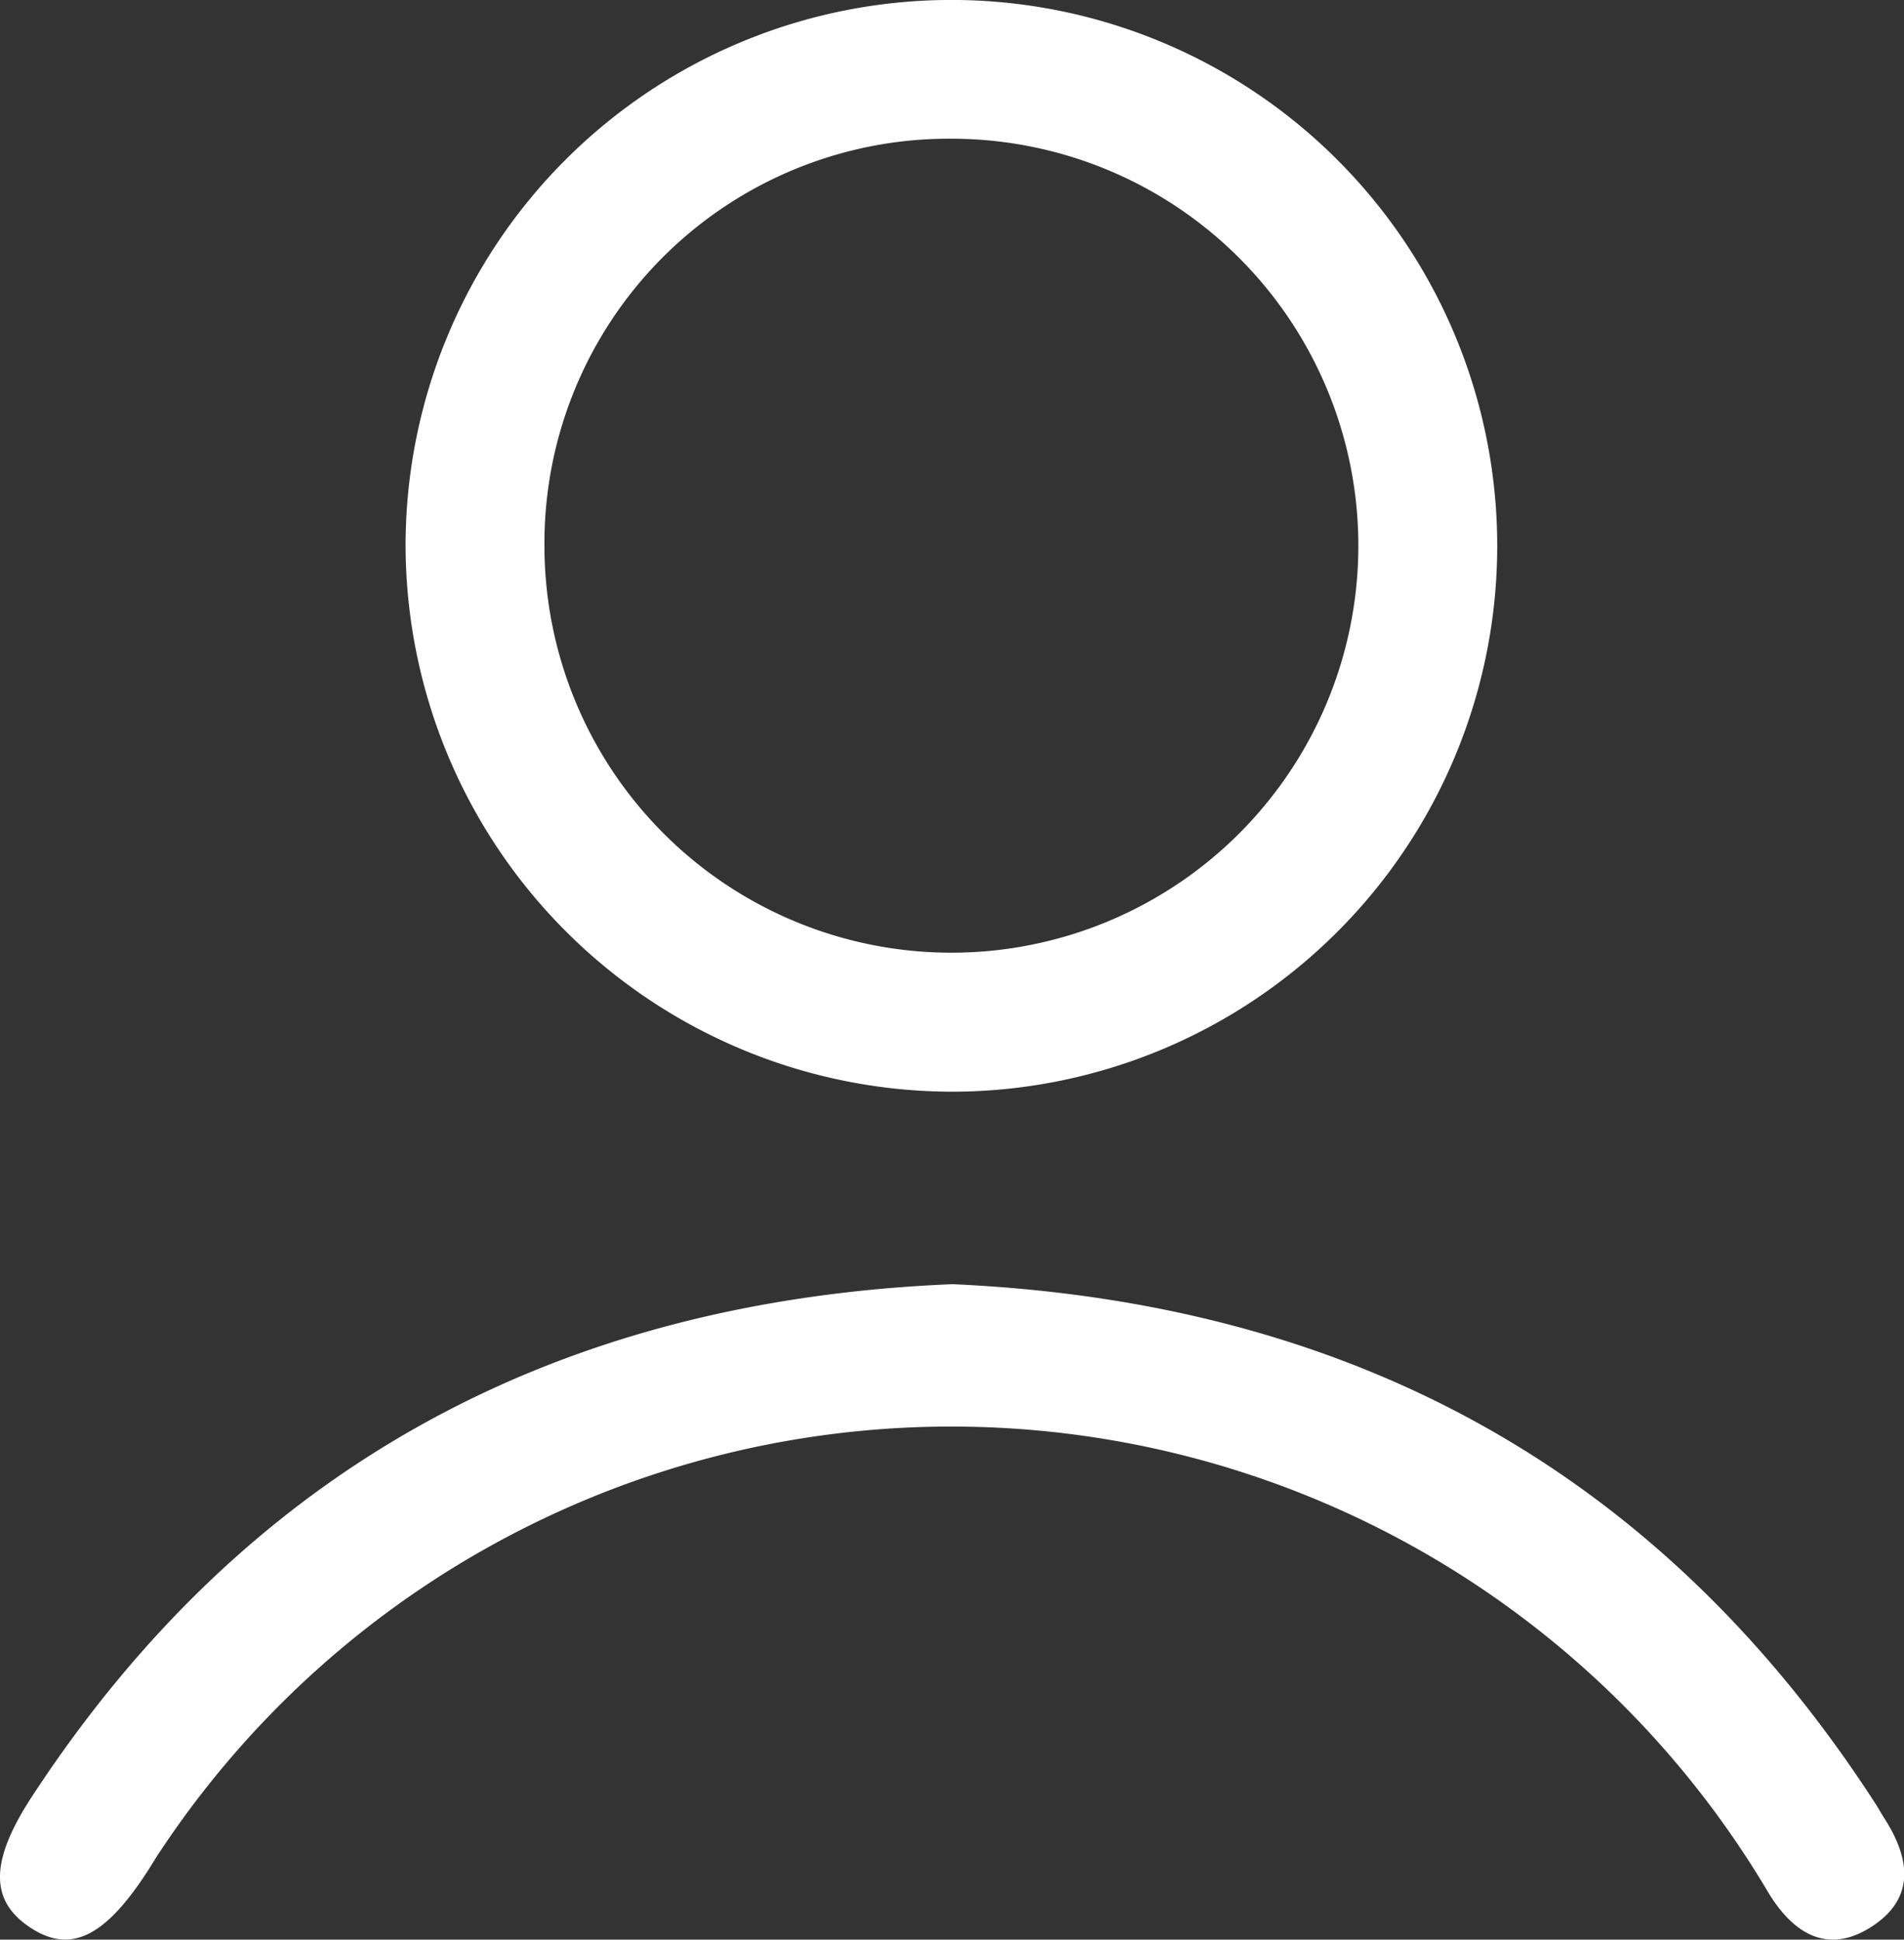 <svg xmlns="http://www.w3.org/2000/svg" xmlns:xlink="http://www.w3.org/1999/xlink" width="33.369" height="33.99" viewBox="0 0 33.369 33.99">
  <rect x="0" y="0" width="33.369" height="33.99" fill="#333333" stroke="none"/>
  <defs>
    <clipPath id="clip-path">
      <rect id="Rectangle_50" data-name="Rectangle 50" width="33.369" height="33.99" fill="none"/>
    </clipPath>
  </defs>
  <g id="Group_82" data-name="Group 82" clip-path="url(#clip-path)">
    <path id="Path_79" data-name="Path 79" d="M43.459,19.132a9.566,9.566,0,1,0-9.62-9.59,9.593,9.593,0,0,0,9.62,9.59m-.032-16.7a7.132,7.132,0,1,1-7.154,7.134,7.088,7.088,0,0,1,7.154-7.134" transform="translate(-26.731 -0.001)" fill="#fff"/>
    <path id="Path_80" data-name="Path 80" d="M33.02,116.492c-.056-.088-.106-.18-.163-.267-3.786-5.843-9.206-8.773-16.162-9.085-6.862.281-12.319,3.148-16.134,8.977-.746,1.14-.735,1.822-.046,2.287.718.485,1.334.183,2.108-1.035.056-.088.109-.178.167-.265a16.636,16.636,0,0,1,28.191.68c.425.711,1.028,1.122,1.814.619s.678-1.21.225-1.911" transform="translate(0 -84.636)" fill="#fff"/>
  </g>
</svg>
